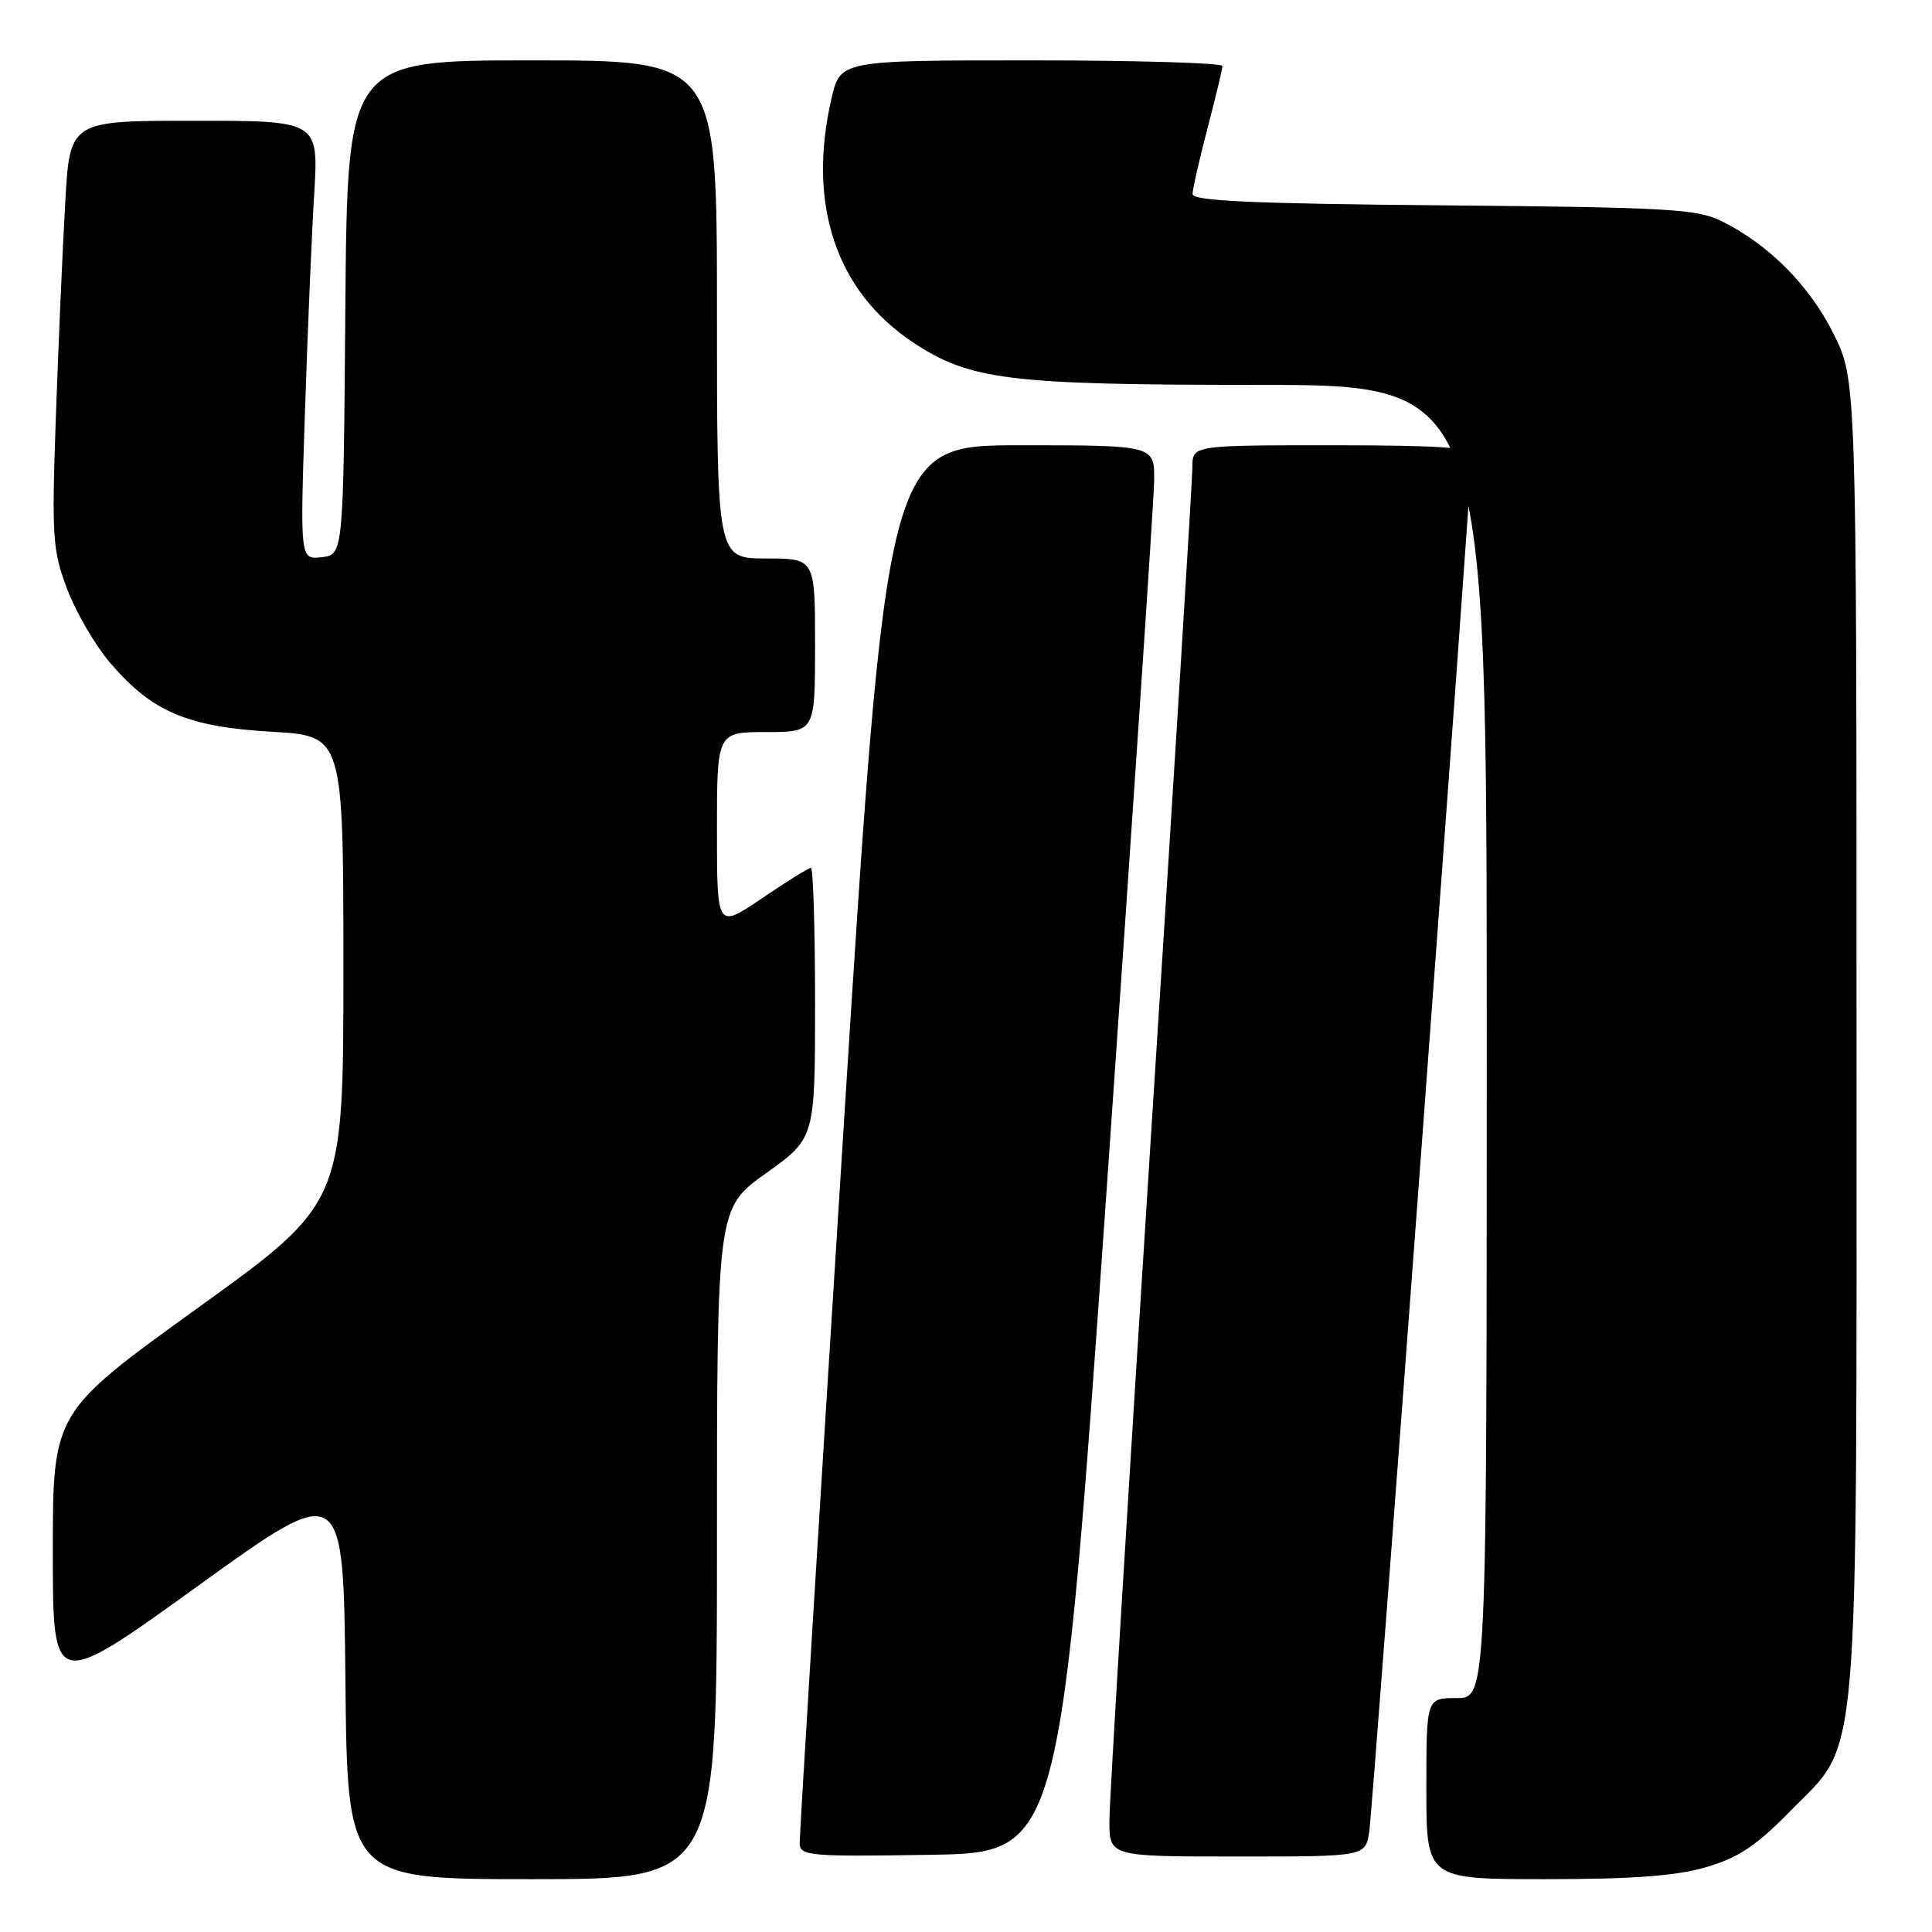 <?xml version="1.0" encoding="UTF-8" standalone="no"?>
<!DOCTYPE svg PUBLIC "-//W3C//DTD SVG 1.1//EN" "http://www.w3.org/Graphics/SVG/1.1/DTD/svg11.dtd" >
<svg xmlns="http://www.w3.org/2000/svg" xmlns:xlink="http://www.w3.org/1999/xlink" version="1.1" viewBox="0 0 256 256">
 <g >
 <path fill="currentColor"
d=" M 95.00 204.55 C 95.00 160.10 95.00 160.10 101.50 155.46 C 108.00 150.82 108.00 150.82 108.00 132.91 C 108.00 123.06 107.75 115.00 107.45 115.00 C 107.14 115.00 104.21 116.82 100.95 119.04 C 95.00 123.07 95.00 123.07 95.00 110.04 C 95.00 97.00 95.00 97.00 101.50 97.00 C 108.00 97.00 108.00 97.00 108.00 85.50 C 108.00 74.00 108.00 74.00 101.50 74.00 C 95.00 74.00 95.00 74.00 95.00 41.00 C 95.00 8.00 95.00 8.00 70.51 8.00 C 46.03 8.00 46.03 8.00 45.76 40.75 C 45.50 73.50 45.50 73.50 42.63 73.83 C 39.76 74.16 39.76 74.16 40.40 54.83 C 40.75 44.20 41.30 31.11 41.63 25.75 C 42.22 16.00 42.22 16.00 25.74 16.00 C 9.26 16.00 9.26 16.00 8.65 26.75 C 8.31 32.66 7.75 45.38 7.41 55.00 C 6.84 71.24 6.95 72.90 8.91 78.08 C 10.07 81.15 12.64 85.55 14.62 87.86 C 20.14 94.32 24.86 96.32 36.00 96.96 C 45.50 97.50 45.50 97.50 45.50 128.46 C 45.50 159.41 45.50 159.41 26.25 173.28 C 7.00 187.15 7.00 187.15 7.00 205.58 C 7.00 224.01 7.00 224.01 26.25 210.13 C 45.50 196.24 45.50 196.24 45.77 222.62 C 46.03 249.00 46.03 249.00 70.52 249.00 C 95.00 249.00 95.00 249.00 95.00 204.55 Z  M 226.07 247.41 C 230.33 246.16 232.73 244.57 237.18 240.02 C 246.54 230.46 246.00 236.80 246.00 136.98 C 246.00 50.32 246.00 50.32 242.93 44.18 C 239.74 37.80 234.40 32.43 228.14 29.31 C 224.88 27.69 221.00 27.47 191.25 27.21 C 166.02 26.99 158.00 26.63 158.02 25.71 C 158.03 25.05 158.92 21.12 160.00 17.00 C 161.08 12.88 161.97 9.16 161.98 8.75 C 161.99 8.34 150.60 8.00 136.67 8.00 C 111.34 8.00 111.34 8.00 110.17 13.08 C 106.93 27.12 110.80 38.63 121.03 45.40 C 128.54 50.37 133.68 51.00 166.71 51.00 C 197.00 51.00 197.00 51.00 197.00 138.00 C 197.00 225.00 197.00 225.00 193.00 225.00 C 189.00 225.00 189.00 225.00 189.00 237.00 C 189.00 249.00 189.00 249.00 204.82 249.00 C 216.34 249.00 222.11 248.57 226.07 247.41 Z  M 146.68 157.00 C 150.08 108.32 152.89 66.36 152.93 63.75 C 153.00 59.00 153.00 59.00 135.24 59.00 C 117.49 59.00 117.49 59.00 111.70 150.75 C 108.52 201.21 105.93 243.30 105.96 244.27 C 106.00 245.91 107.31 246.03 123.25 245.77 C 140.49 245.50 140.49 245.50 146.68 157.00 Z  M 181.43 242.75 C 181.89 239.87 195.02 63.37 195.01 60.25 C 195.00 59.30 190.63 59.00 176.50 59.00 C 158.00 59.00 158.00 59.00 158.00 61.89 C 158.00 63.47 155.53 103.41 152.50 150.64 C 149.48 197.86 147.00 238.64 147.00 241.25 C 147.00 246.00 147.00 246.00 163.95 246.00 C 180.91 246.00 180.91 246.00 181.43 242.75 Z "/>
</g>
</svg>